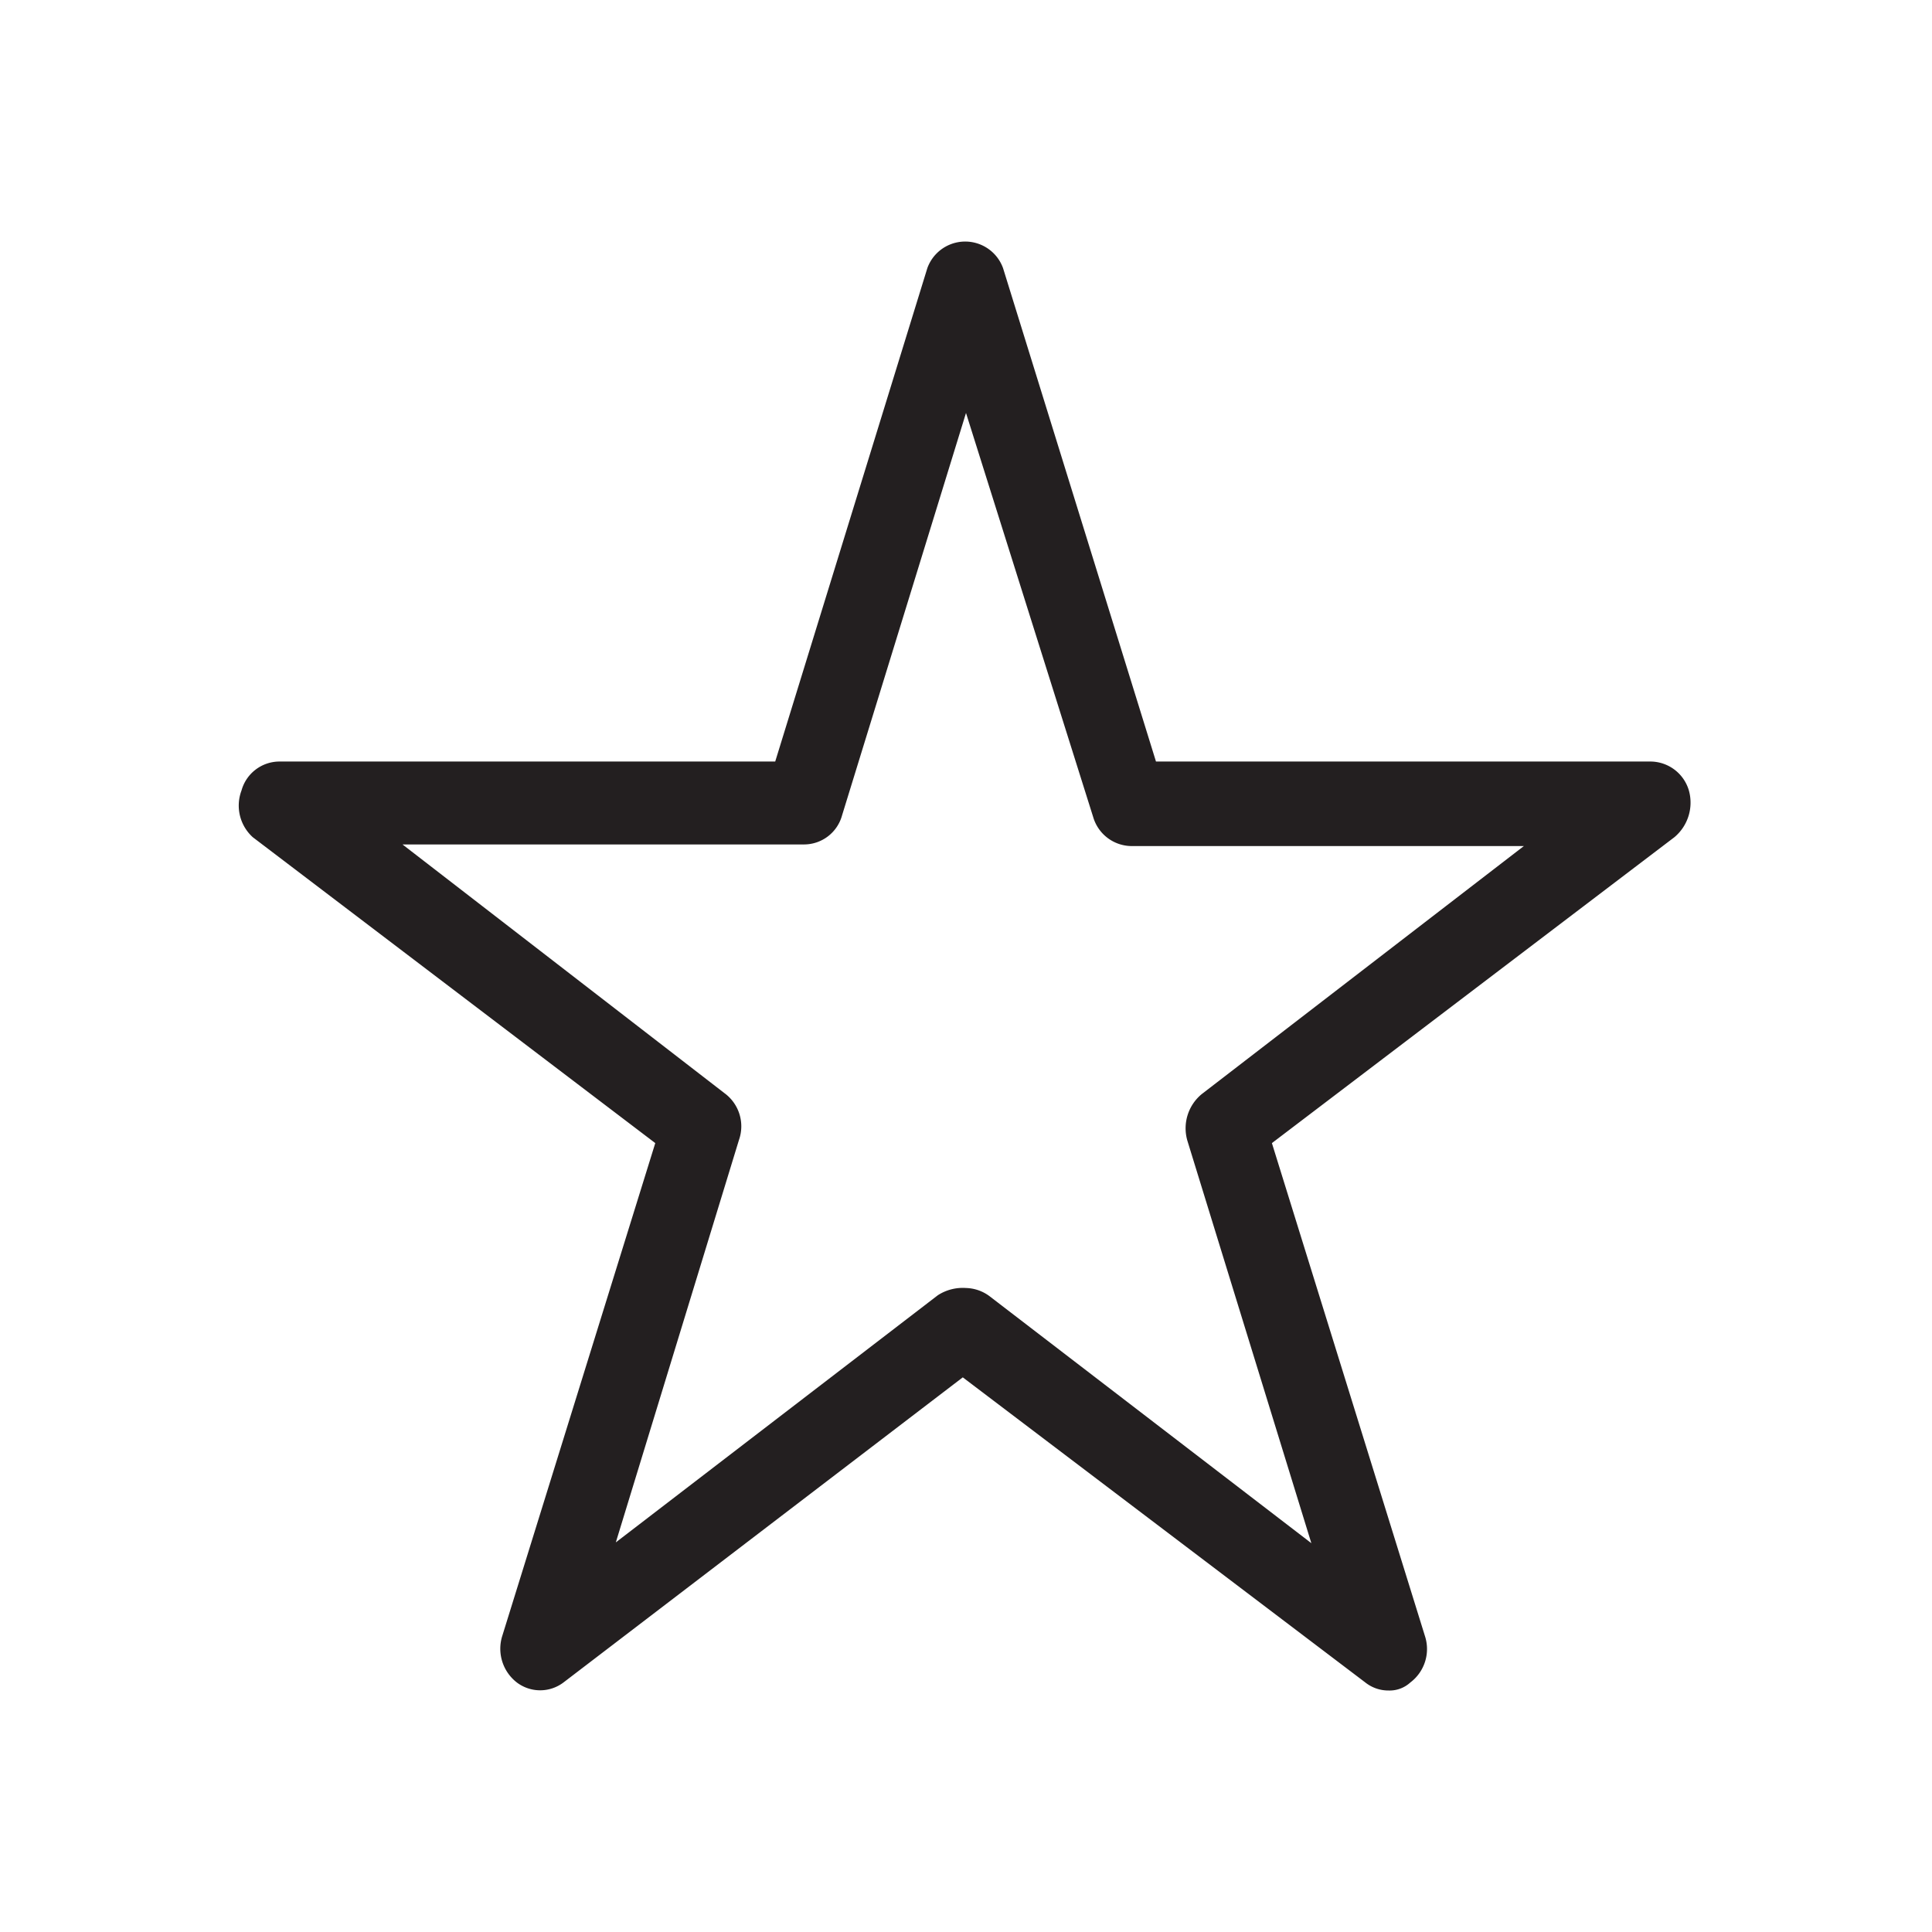 <svg id="Layer_1" data-name="Layer 1" xmlns="http://www.w3.org/2000/svg" viewBox="0 0 24 24"><title>star</title><path id="path-3" d="M17.25,21a.46.46,0,0,1-.29-.1l-5-3.79L7,20.9a.48.48,0,0,1-.58,0,.53.53,0,0,1-.18-.58l1.9-6.12-5-3.8A.53.53,0,0,1,3,9.82a.49.49,0,0,1,.47-.36H9.63l1.89-6.13a.5.5,0,0,1,.94,0l1.9,6.13h6.15a.5.5,0,0,1,.47.36.56.56,0,0,1-.18.58l-5,3.8,1.9,6.12a.52.52,0,0,1-.18.58A.38.38,0,0,1,17.25,21ZM12,16a.51.51,0,0,1,.29.1l4,3.07-1.54-5a.55.55,0,0,1,.18-.58l4-3.08H14.05a.5.5,0,0,1-.47-.36L12,5.13l-1.54,5a.49.49,0,0,1-.47.36H5l4,3.09a.51.51,0,0,1,.18.58l-1.53,5,4-3.07A.57.57,0,0,1,12,16Z" style="fill:#231f20"/></svg>